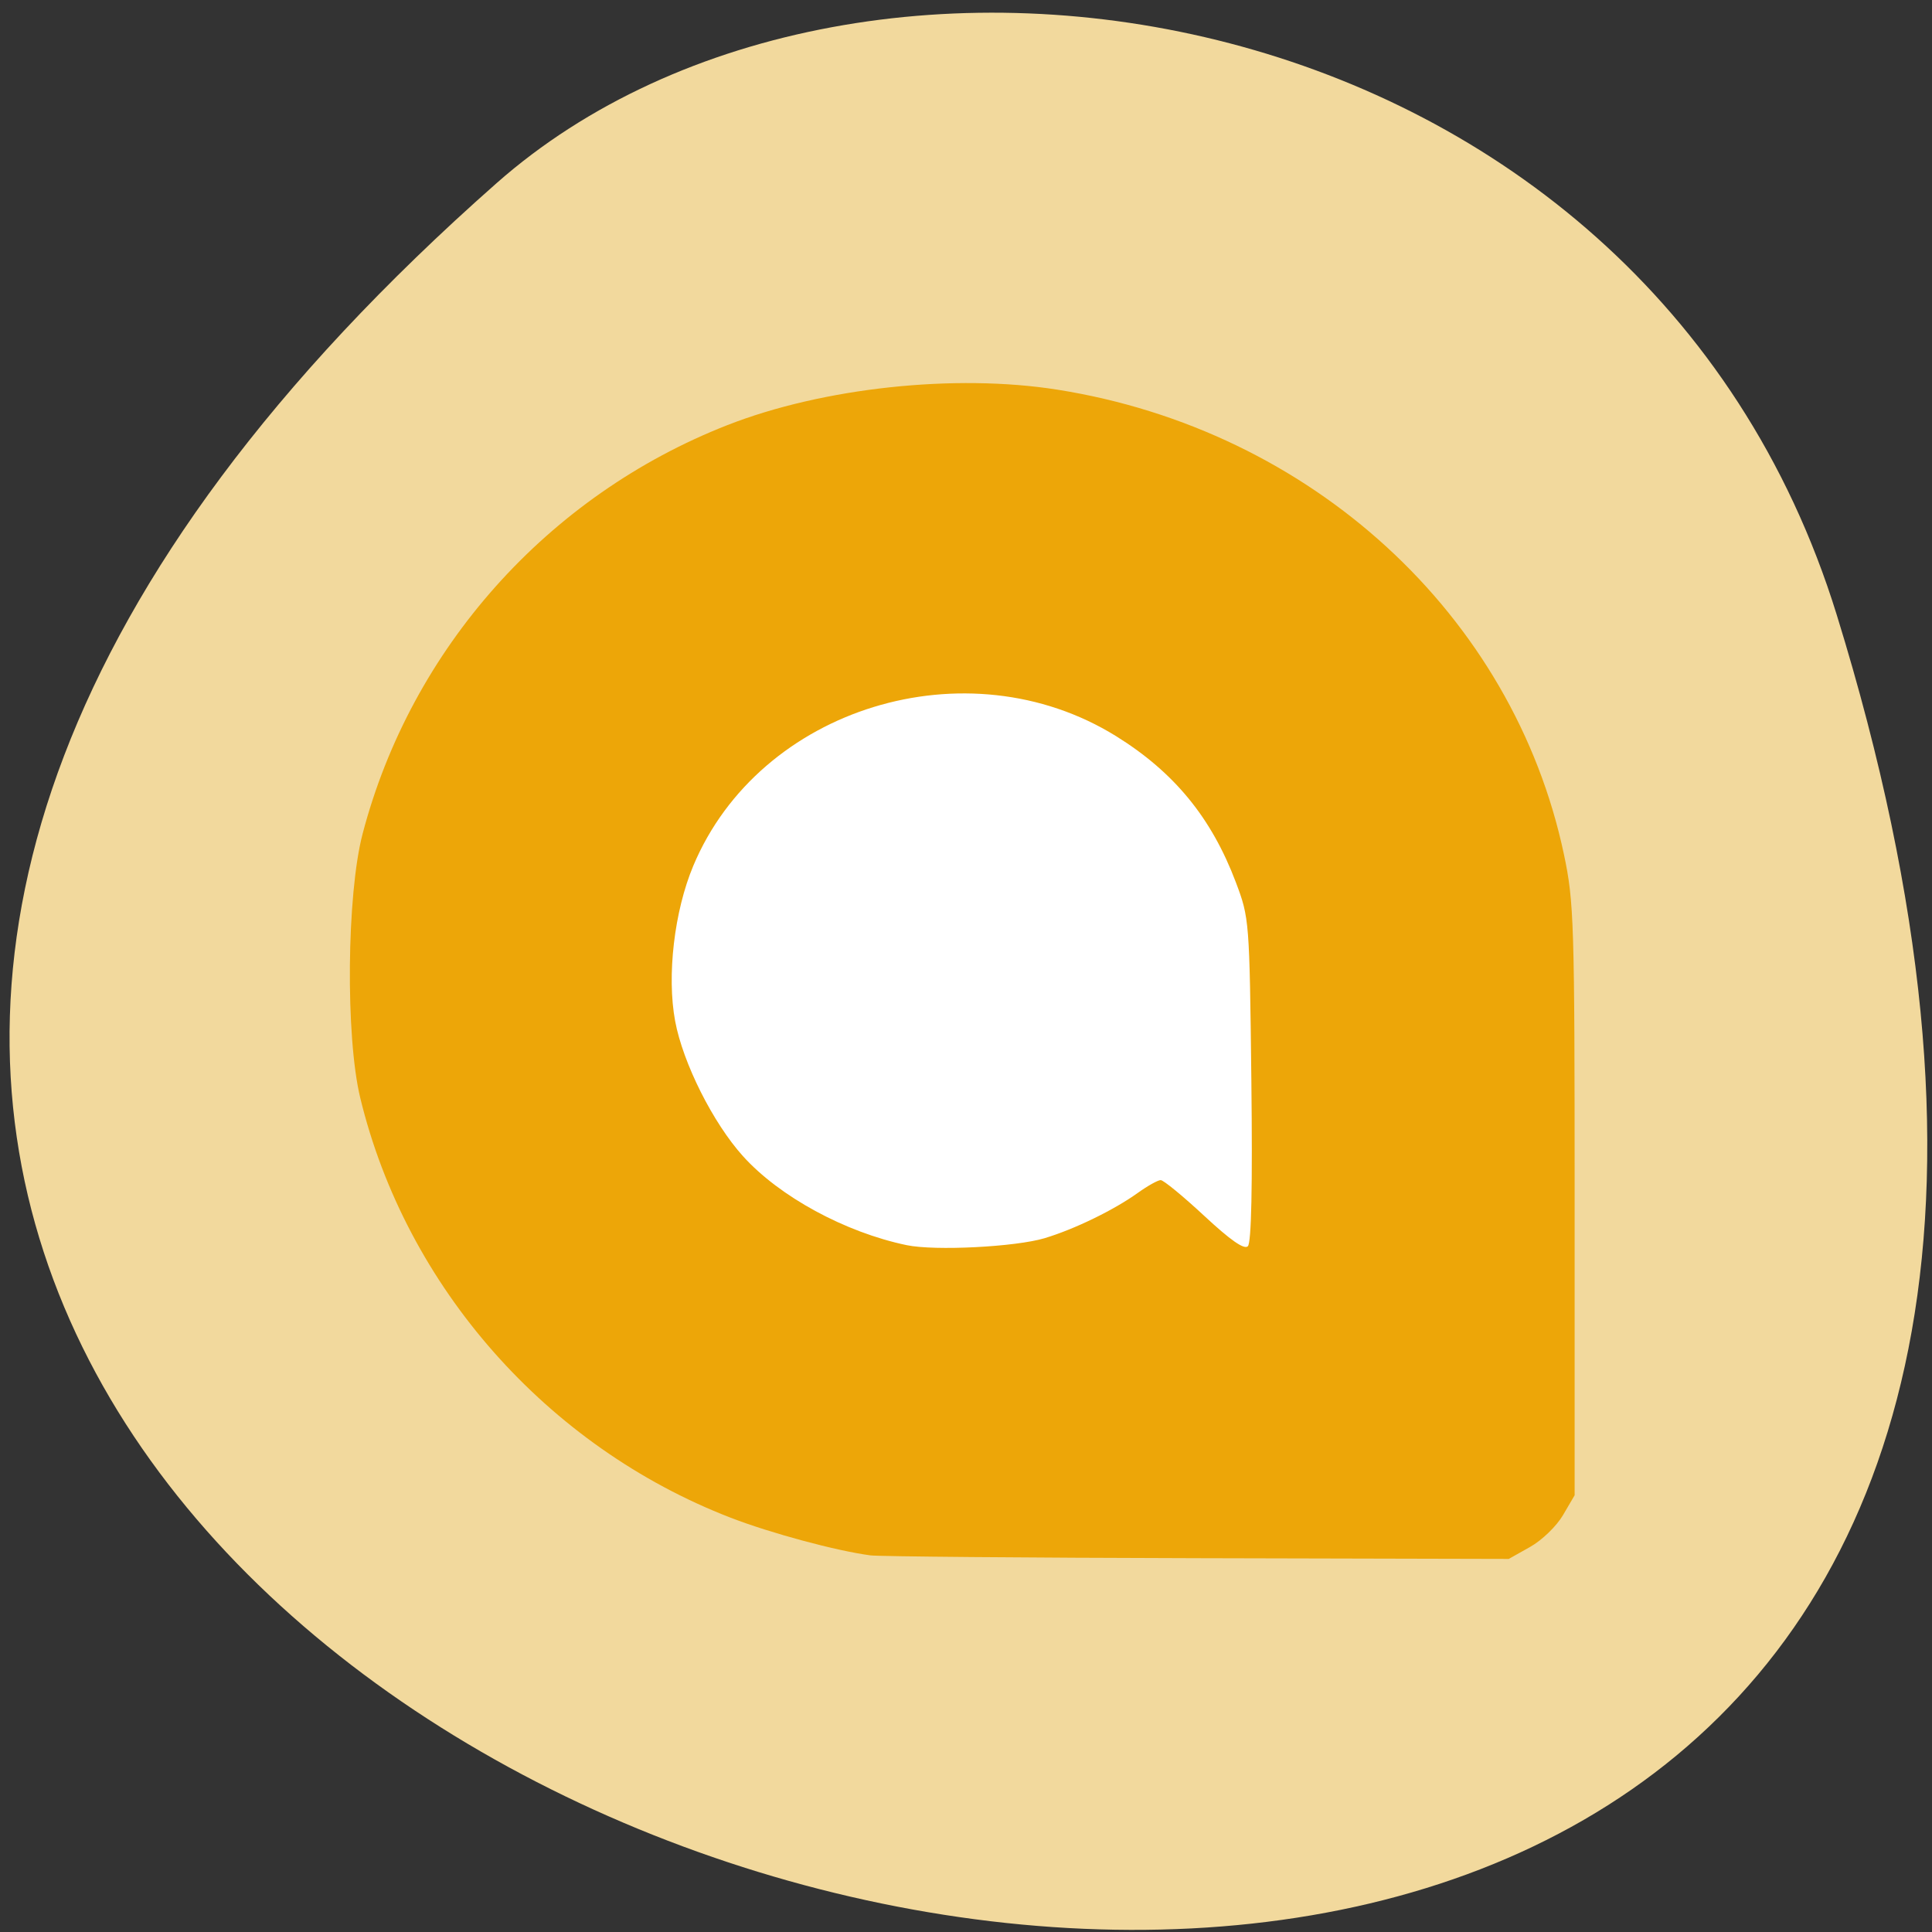 <svg xmlns="http://www.w3.org/2000/svg" viewBox="0 0 256 256"><rect x="0" y="0" width="256" height="256" fill="#333333" stroke="none"/><g fill="#f2d99d" color="#000"><path d="m -1363.8 1650.47 c 92.76 -229.28 -405.65 -114.61 -172.57 42.475 46.699 31.473 147.56 19.349 172.57 -42.475 z" transform="matrix(1.029 0 0 -1.347 1646.73 2304.66)"/></g><path d="m 191.33 137 a 50.667 51 0 1 1 -101.33 0 50.667 51 0 1 1 101.33 0 z" transform="matrix(1.226 0 0 1.173 -43.504 -32.642)" fill="#fff" stroke="#fff" stroke-width="2"/><g fill="#eda608"><path d="m 134.94 244.49 c -5.647 -0.742 -16.502 -3.642 -23.11 -6.175 -30.38 -11.639 -53.713 -37.86 -61.27 -68.856 -2.451 -10.05 -2.241 -33.33 0.39 -43.29 8.04 -30.411 30.615 -55.49 60.35 -67.03 15.783 -6.129 37.655 -8.46 54.56 -5.815 42.06 6.579 75.44 36.927 83.82 76.21 1.67 7.83 1.771 11.06 1.771 56.702 v 48.4 l -1.925 3.257 c -1.076 1.82 -3.48 4.123 -5.449 5.22 l -3.524 1.964 l -51.51 -0.122 c -28.332 -0.067 -52.674 -0.275 -54.09 -0.461 z m 28.889 -52.03 c 4.896 -1.463 11.43 -4.614 15.343 -7.4 1.629 -1.16 3.341 -2.108 3.804 -2.108 0.463 0 3.696 2.631 7.184 5.846 4.373 4.03 6.617 5.583 7.231 4.999 0.59 -0.561 0.786 -9.762 0.581 -27.304 -0.306 -26.16 -0.334 -26.523 -2.57 -32.395 -4.03 -10.576 -10.214 -18.05 -19.82 -23.958 -24.629 -15.13 -58.959 -4.69 -69.93 21.276 -3.149 7.453 -4.395 18.03 -2.999 25.458 1.295 6.888 6.261 16.694 11.211 22.14 6.04 6.646 16.903 12.499 27.09 14.605 4.678 0.967 18.03 0.293 22.87 -1.155 z" transform="matrix(0.801 0 0 0.808 7.235 8.545)"/></g></svg>
